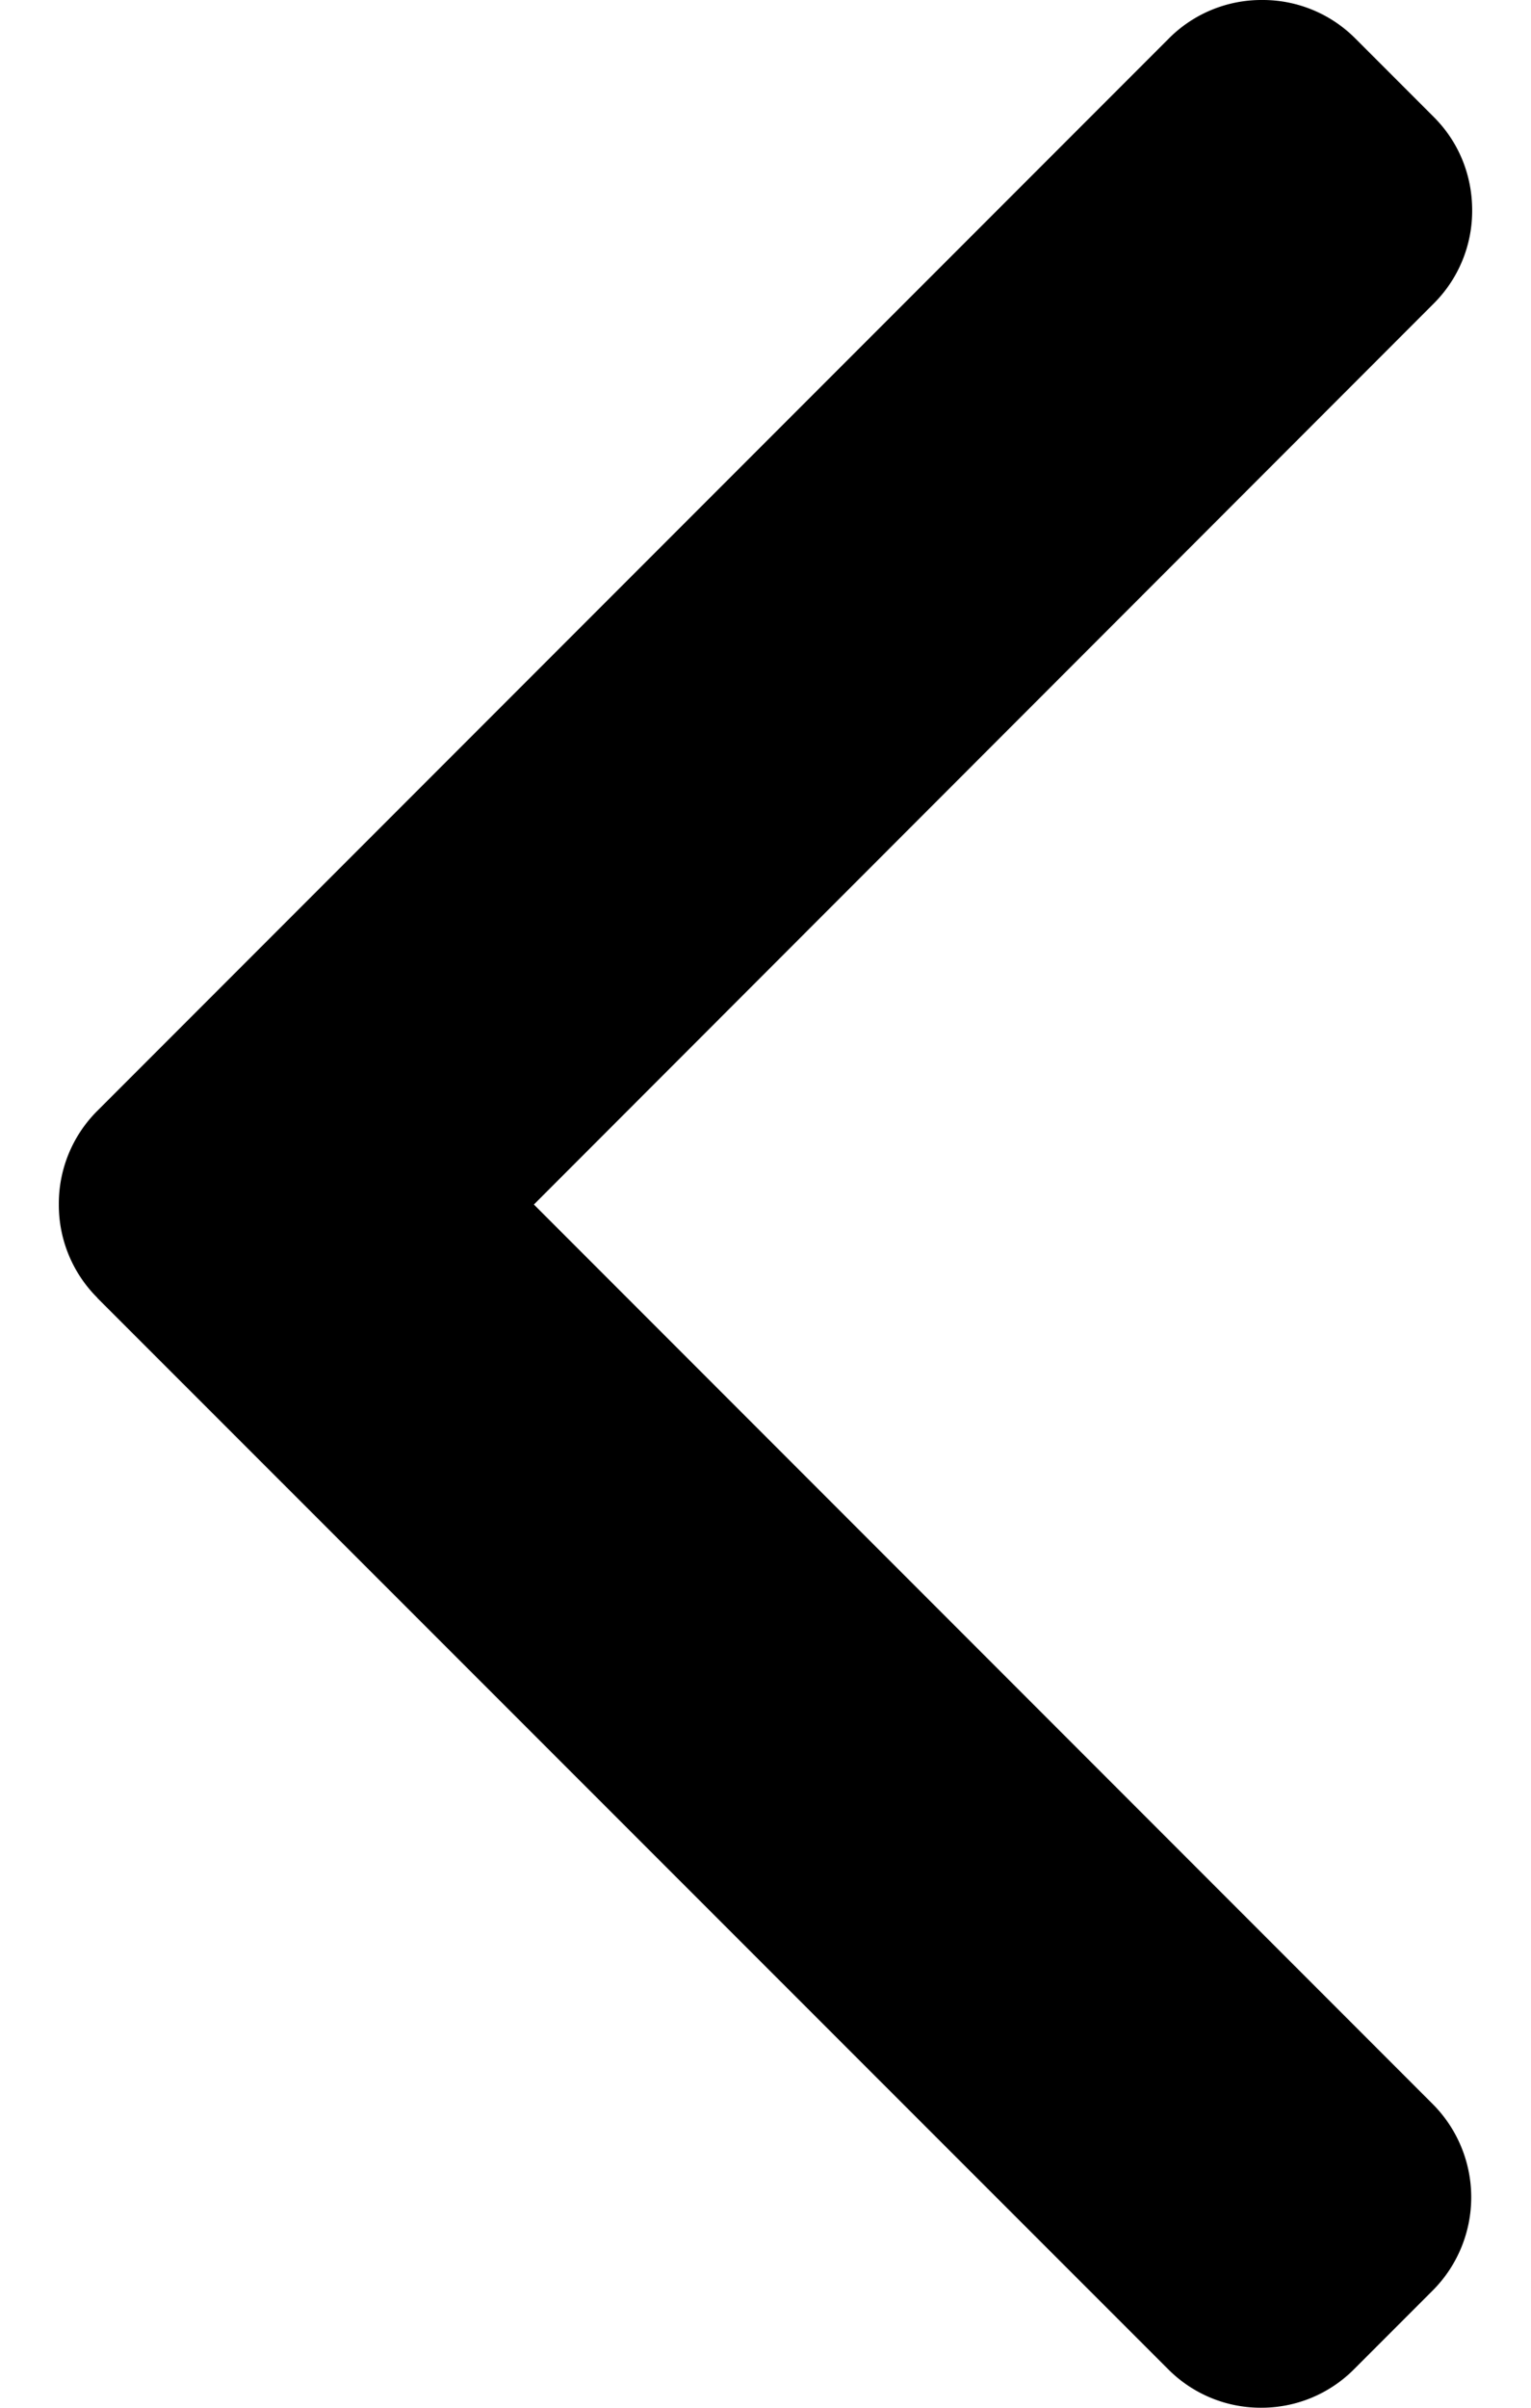 <svg width="7" height="11" viewBox='0 0 7 11'  xmlns="http://www.w3.org/2000/svg">
  <path transform="rotate(-180 3.5,5.5) " id="svg_1" d="m6.555,5.07l-4.895,-4.893a0.597,0.597 0 0 0 -0.425,-0.177a0.597,0.597 0 0 0 -0.426,0.176l-0.36,0.36a0.603,0.603 0 0 0 0,0.851l4.11,4.11l-4.115,4.117a0.598,0.598 0 0 0 -0.175,0.425c0,0.162 0.062,0.313 0.175,0.426l0.36,0.36a0.597,0.597 0 0 0 0.426,0.175a0.597,0.597 0 0 0 0.426,-0.176l4.9,-4.9a0.598,0.598 0 0 0 0.175,-0.426a0.598,0.598 0 0 0 -0.176,-0.427l0,-0.001z"/>
</svg>
